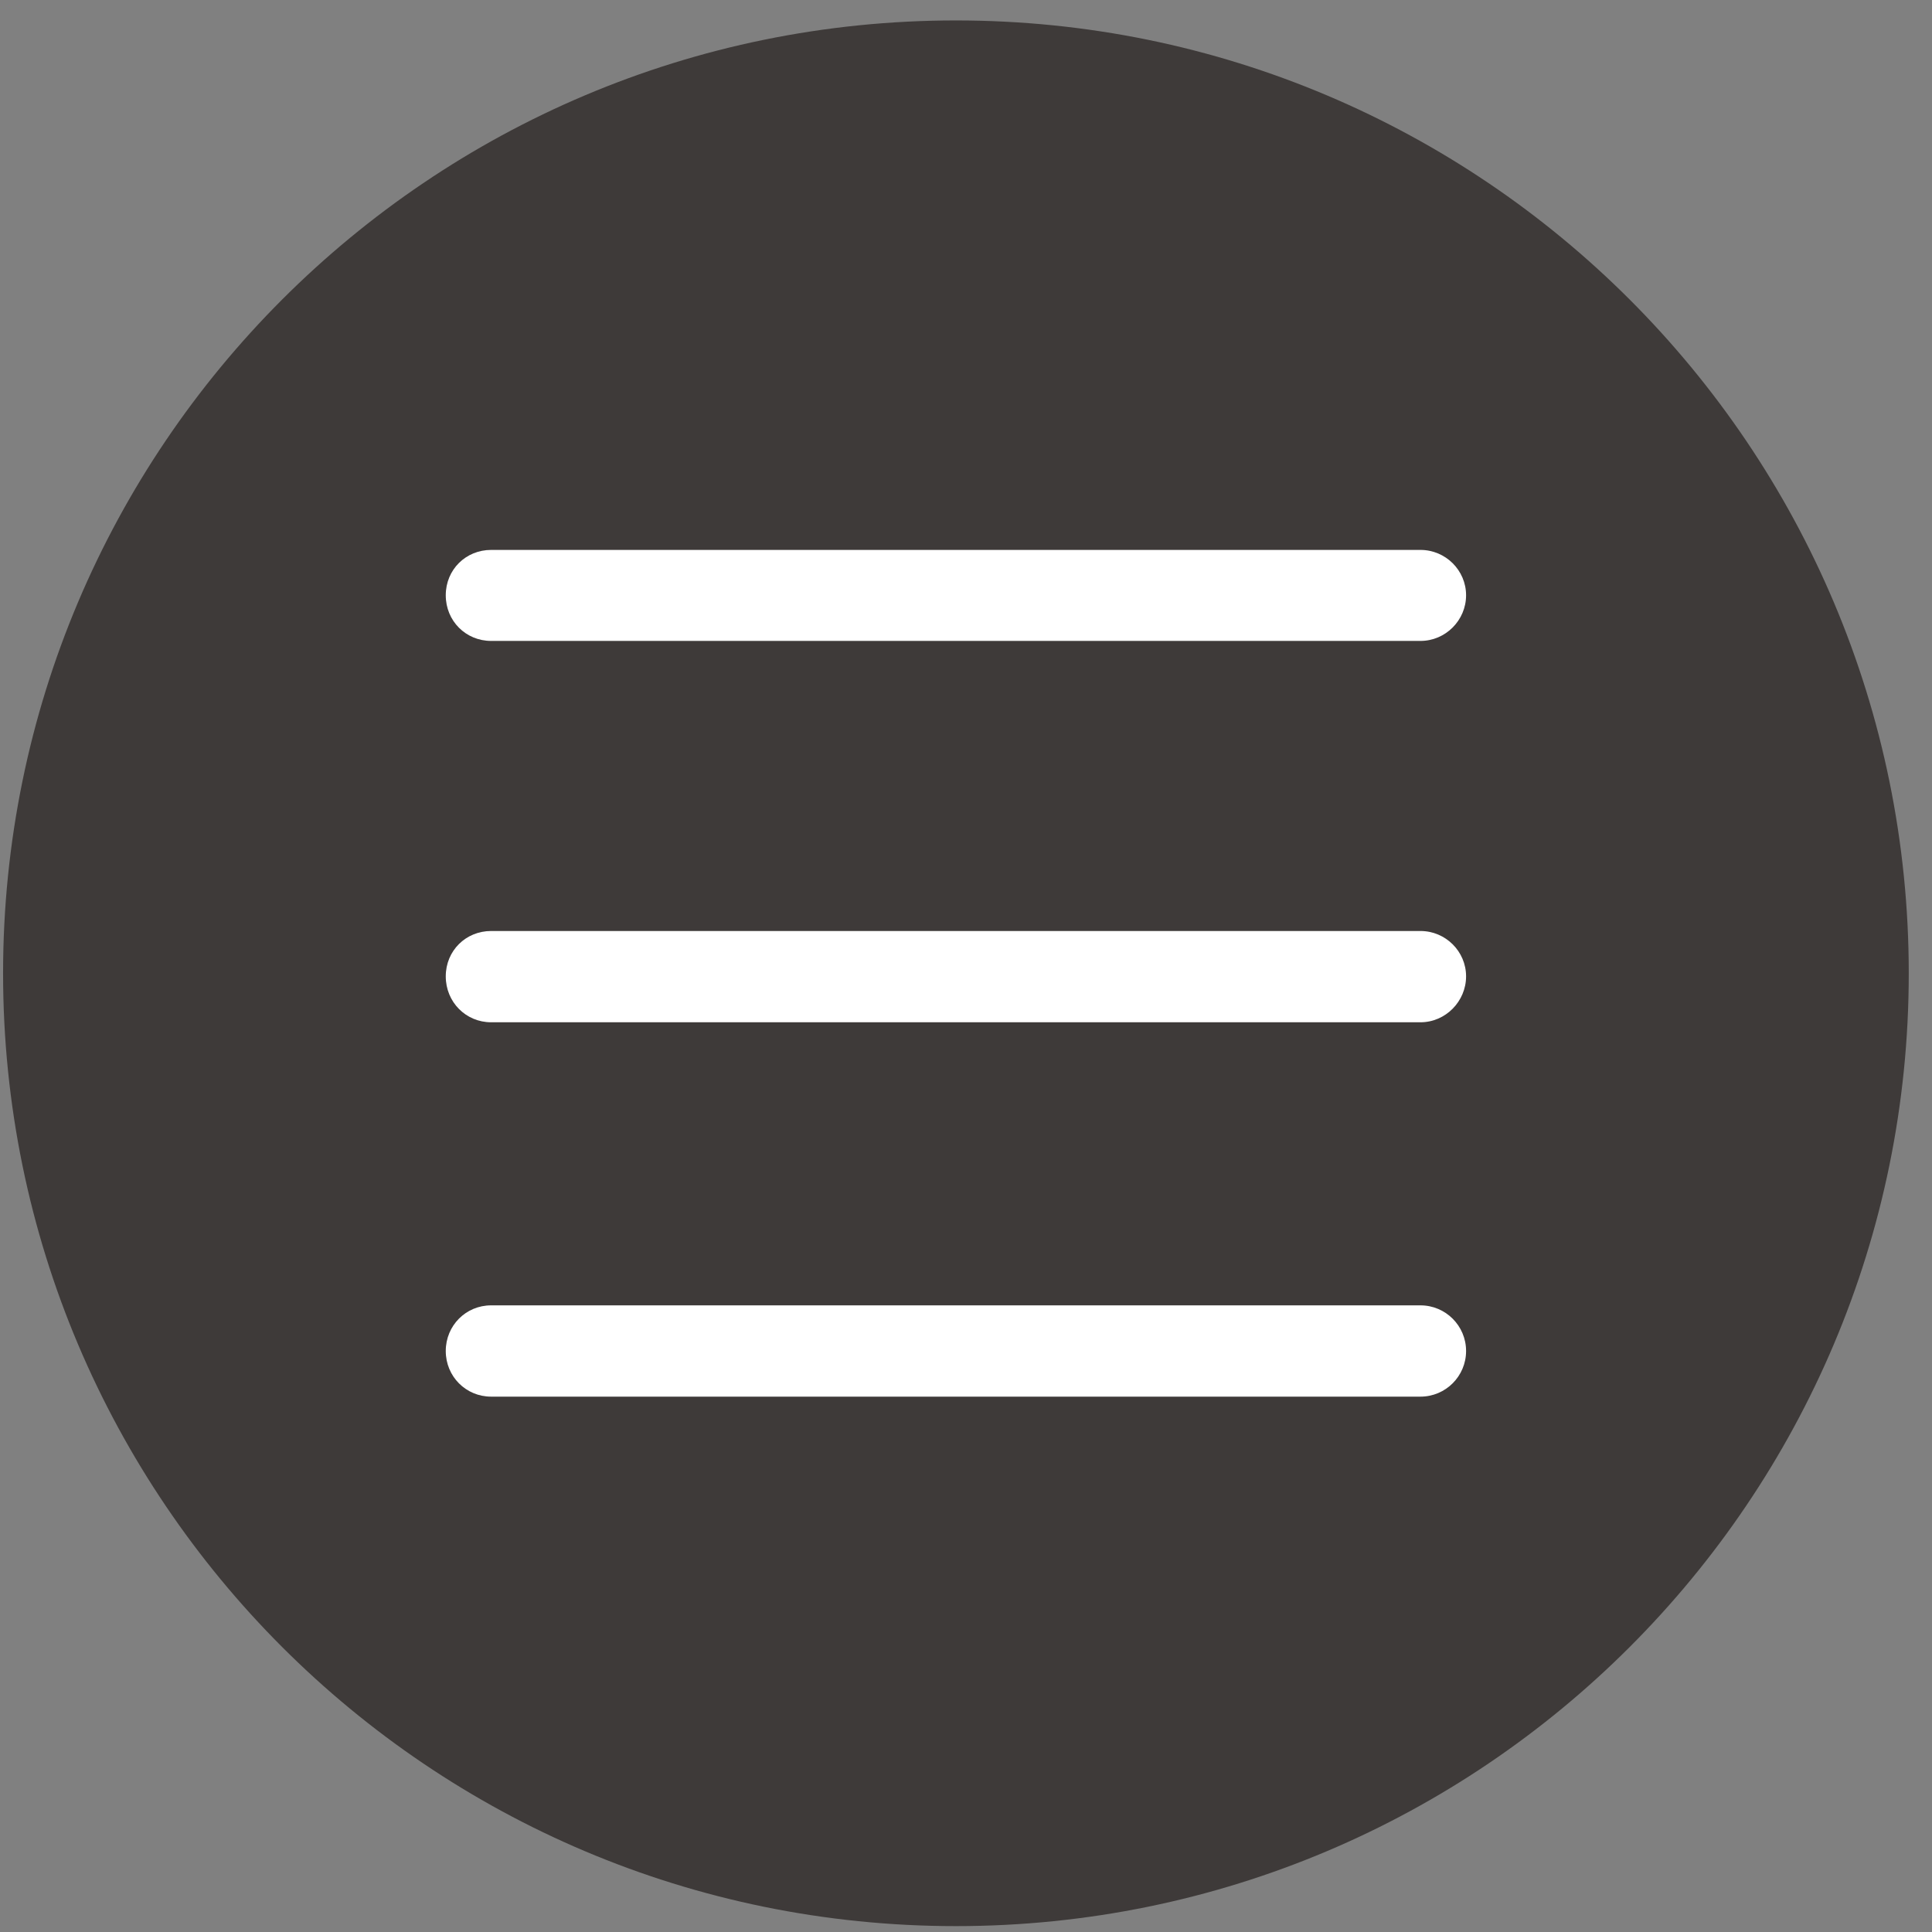 <svg width="69" height="69" viewBox="0 0 69 69" fill="none" xmlns="http://www.w3.org/2000/svg">
<rect x="0" y="0" width="69" height="69" fill="#808080" stroke="none"/>
<path d="M34.14 68.79C52.934 68.79 68.17 53.554 68.17 34.76C68.17 15.966 52.934 0.73 34.14 0.73C15.346 0.73 0.11 15.966 0.11 34.76C0.11 53.554 15.346 68.79 34.14 68.79Z" fill="#3E3A39"/>
<path d="M17.54 22.89C16.64 22.89 15.92 22.18 15.92 21.26C15.92 20.34 16.64 19.64 17.54 19.64H50.73C51.63 19.64 52.36 20.37 52.36 21.26C52.36 22.15 51.63 22.89 50.73 22.89H17.54ZM17.54 36.51C16.64 36.51 15.92 35.79 15.92 34.87C15.92 33.95 16.64 33.25 17.54 33.25H50.73C51.63 33.25 52.36 33.98 52.36 34.87C52.36 35.76 51.63 36.51 50.73 36.51H17.54ZM17.54 49.88C16.64 49.88 15.92 49.16 15.92 48.25C15.92 47.34 16.64 46.62 17.54 46.62H50.73C51.63 46.62 52.36 47.35 52.36 48.25C52.36 49.15 51.63 49.88 50.73 49.88H17.54Z" fill="white"/>
</svg>
